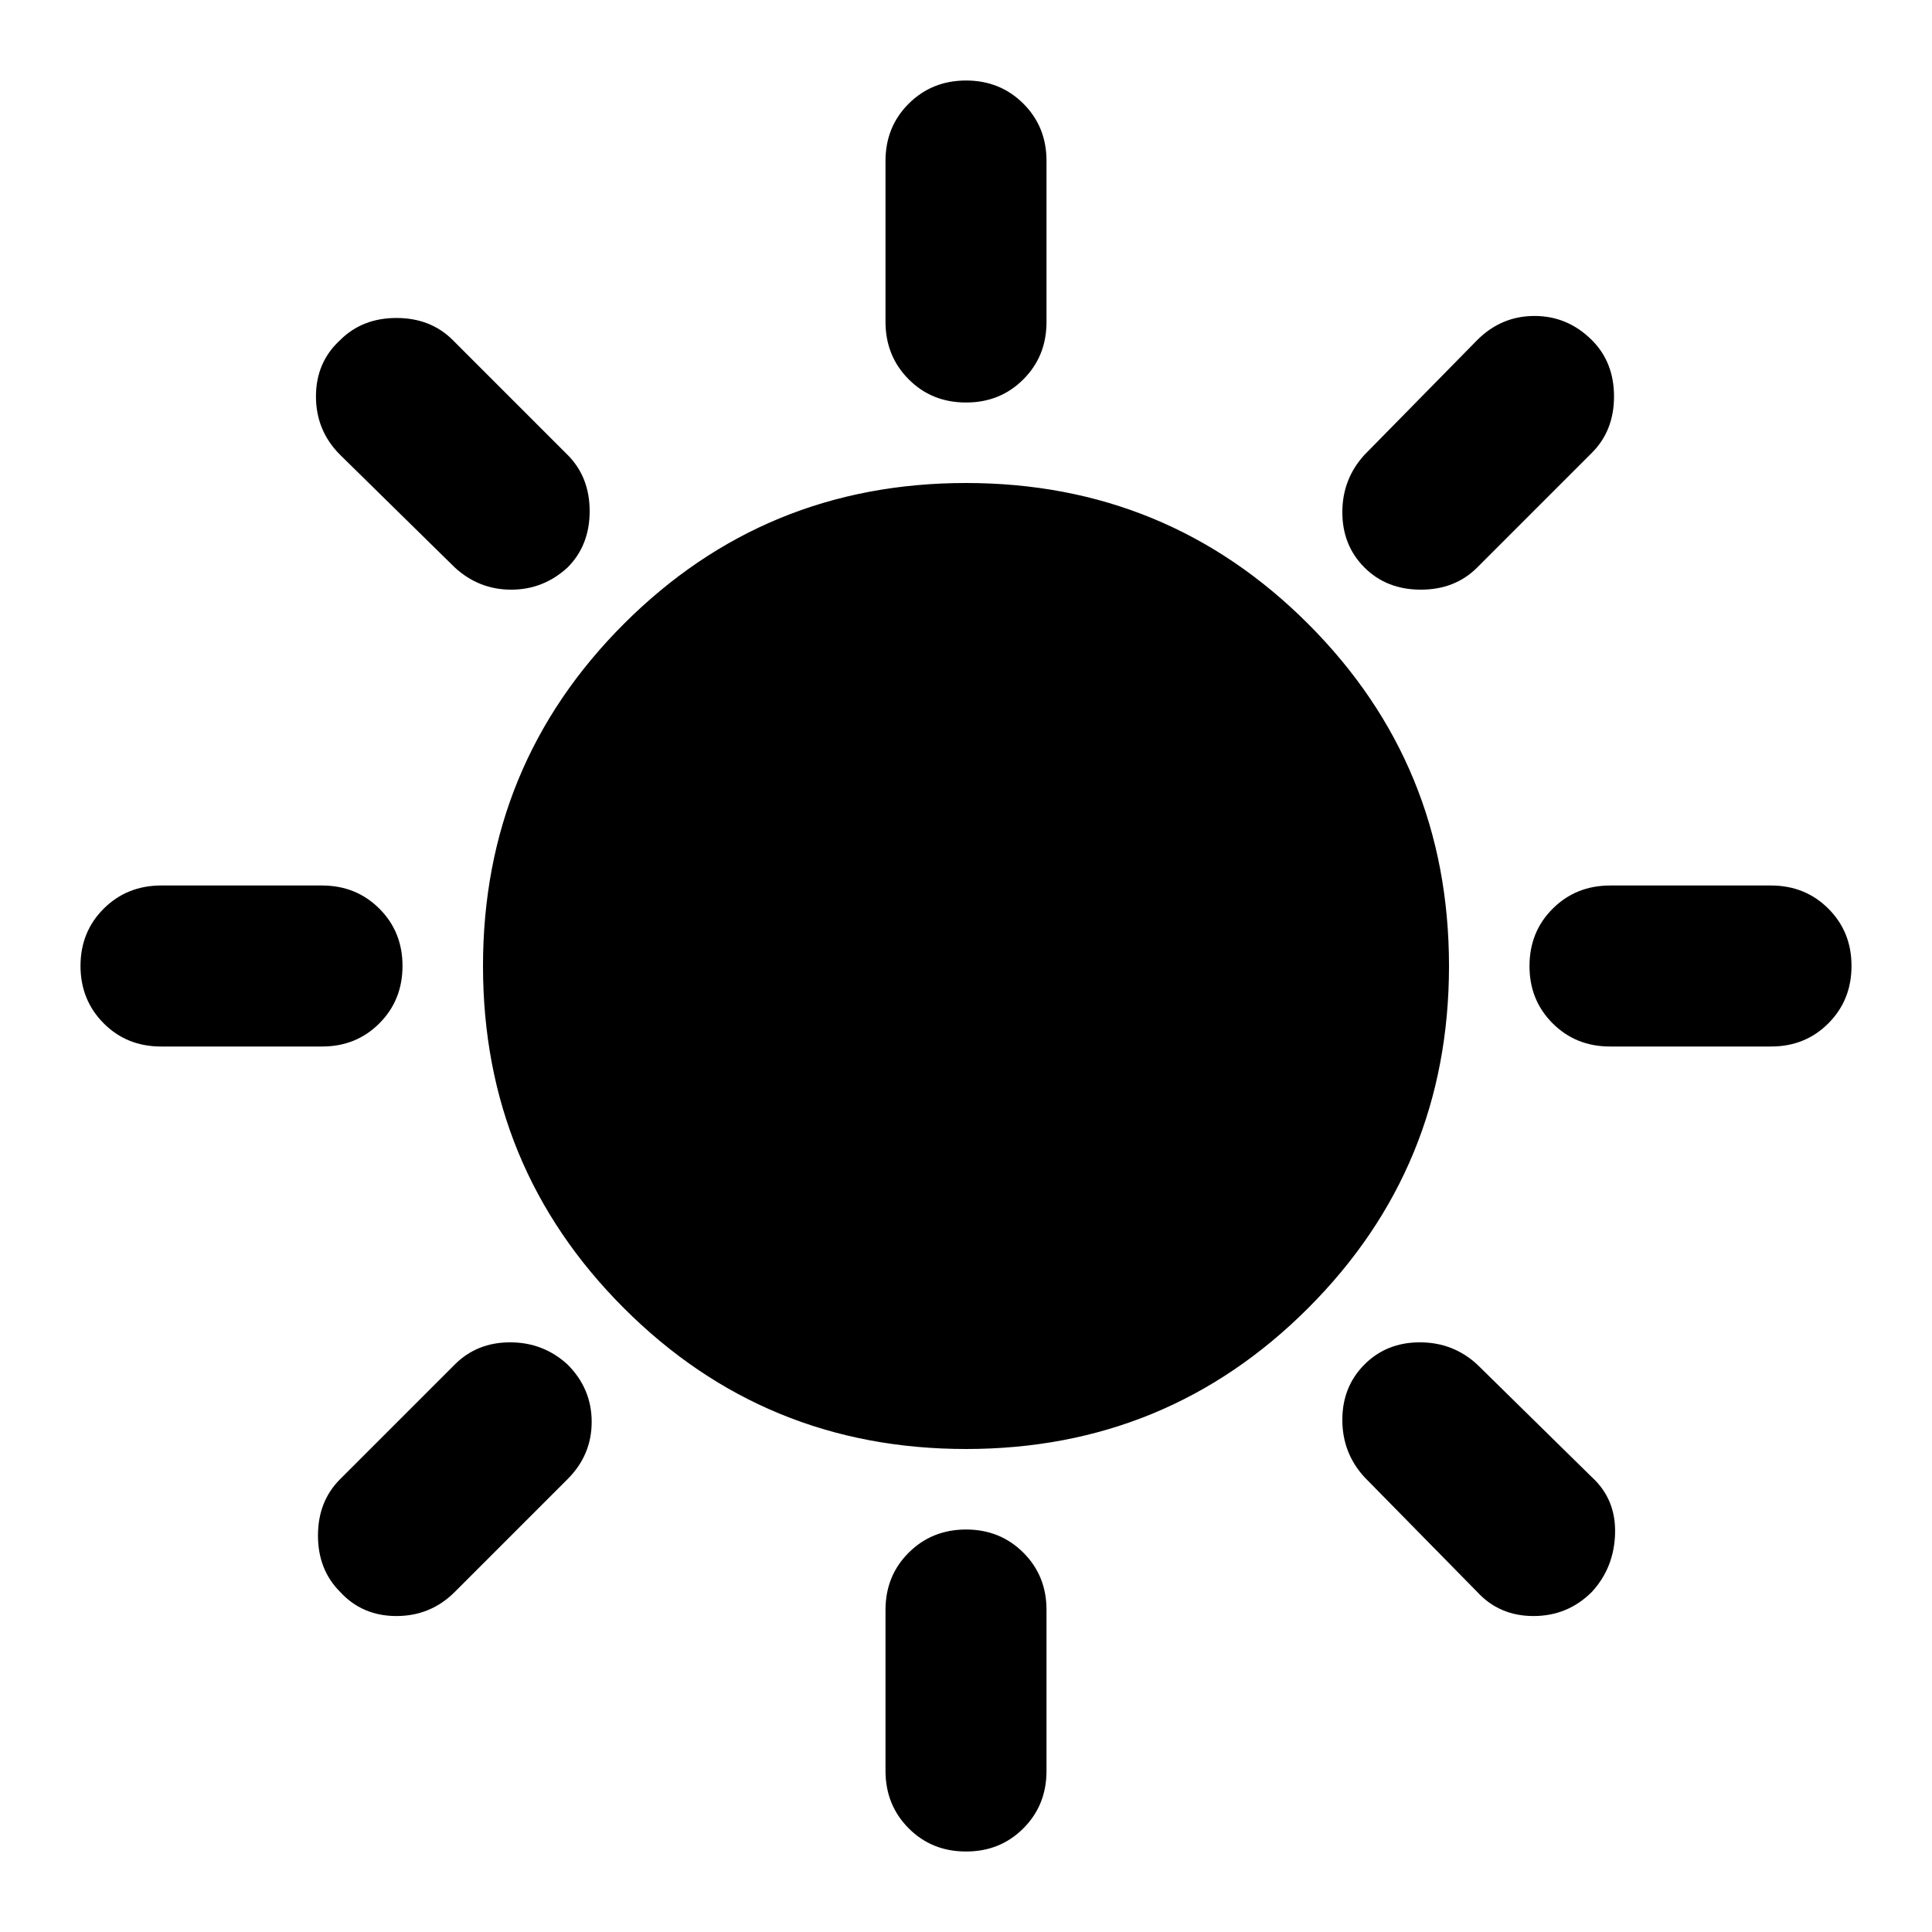 <svg xmlns="http://www.w3.org/2000/svg" width="1em" height="1em" viewBox="0 0 24 24"><path fill="currentColor" d="M12 5q-.425 0-.712-.288T11 4V2q0-.425.288-.712T12 1q.425 0 .713.288T13 2v2q0 .425-.288.713T12 5m4.95 2.05q-.275-.275-.275-.687t.275-.713l1.4-1.425q.3-.3.712-.3t.713.3q.275.275.275.7t-.275.7L18.35 7.05q-.275.275-.7.275t-.7-.275M20 13q-.425 0-.713-.288T19 12q0-.425.288-.712T20 11h2q.425 0 .713.288T23 12q0 .425-.288.713T22 13zm-8 10q-.425 0-.712-.288T11 22v-2q0-.425.288-.712T12 19q.425 0 .713.288T13 20v2q0 .425-.288.713T12 23M5.65 7.05l-1.425-1.4q-.3-.3-.3-.725t.3-.7q.275-.275.7-.275t.7.275L7.05 5.65q.275.275.275.7t-.275.7q-.3.275-.7.275t-.7-.275m12.7 12.725l-1.4-1.425q-.275-.3-.275-.712t.275-.688q.275-.275.688-.275t.712.275l1.425 1.4q.3.275.288.7t-.288.725q-.3.3-.725.3t-.7-.3M2 13q-.425 0-.712-.288T1 12q0-.425.288-.712T2 11h2q.425 0 .713.288T5 12q0 .425-.288.713T4 13zm2.225 6.775q-.275-.275-.275-.7t.275-.7L5.65 16.95q.275-.275.687-.275t.713.275q.3.3.3.713t-.3.712l-1.4 1.4q-.3.3-.725.3t-.7-.3M12 18q-2.5 0-4.25-1.75T6 12q0-2.5 1.75-4.25T12 6q2.5 0 4.25 1.75T18 12q0 2.5-1.75 4.25T12 18"/></svg>